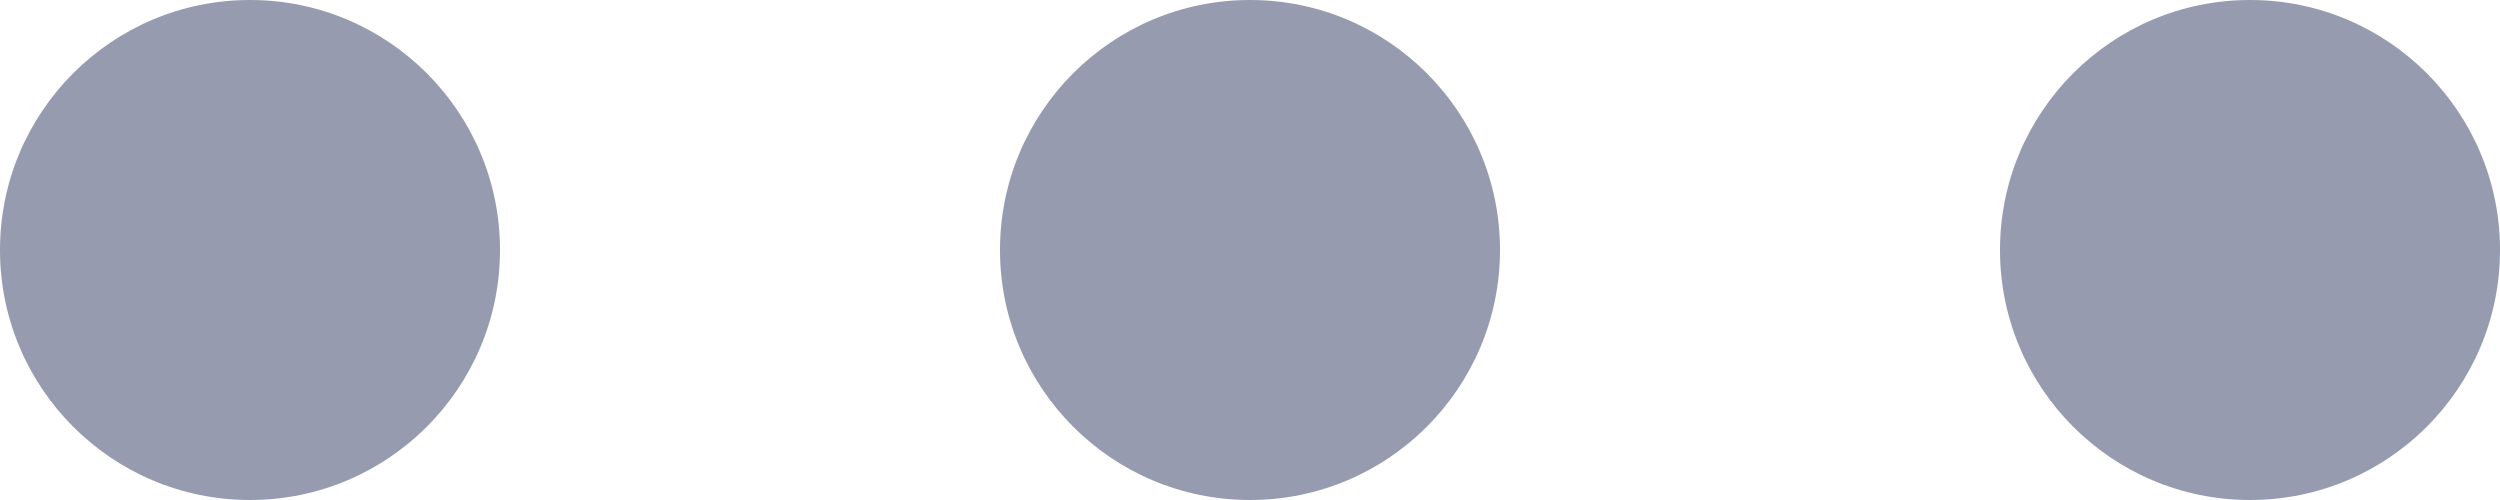 <?xml version="1.0" encoding="UTF-8"?>
<svg width="15px" height="3px" viewBox="0 0 15 3" version="1.1" xmlns="http://www.w3.org/2000/svg" xmlns:xlink="http://www.w3.org/1999/xlink">
    <!-- Generator: Sketch 53.2 (72643) - https://sketchapp.com -->
    <title>View</title>
    <desc>Created with Sketch.</desc>
    <g id="Page-1" stroke="none" stroke-width="1" fill="none" fill-rule="evenodd">
        <g id="Success" transform="translate(-320, -141)" fill="#969BAF">
            <g id="Content" transform="translate(24, 104)">
                <g id="Part-1">
                    <g id="View" transform="translate(296, 37)">
                        <circle id="Oval" cx="7.5" cy="1.5" r="1.5"></circle>
                        <circle id="Oval-Copy-2" cx="1.5" cy="1.5" r="1.5"></circle>
                        <circle id="Oval-Copy" cx="13.5" cy="1.5" r="1.5"></circle>
                    </g>
                </g>
            </g>
        </g>
    </g>
</svg>